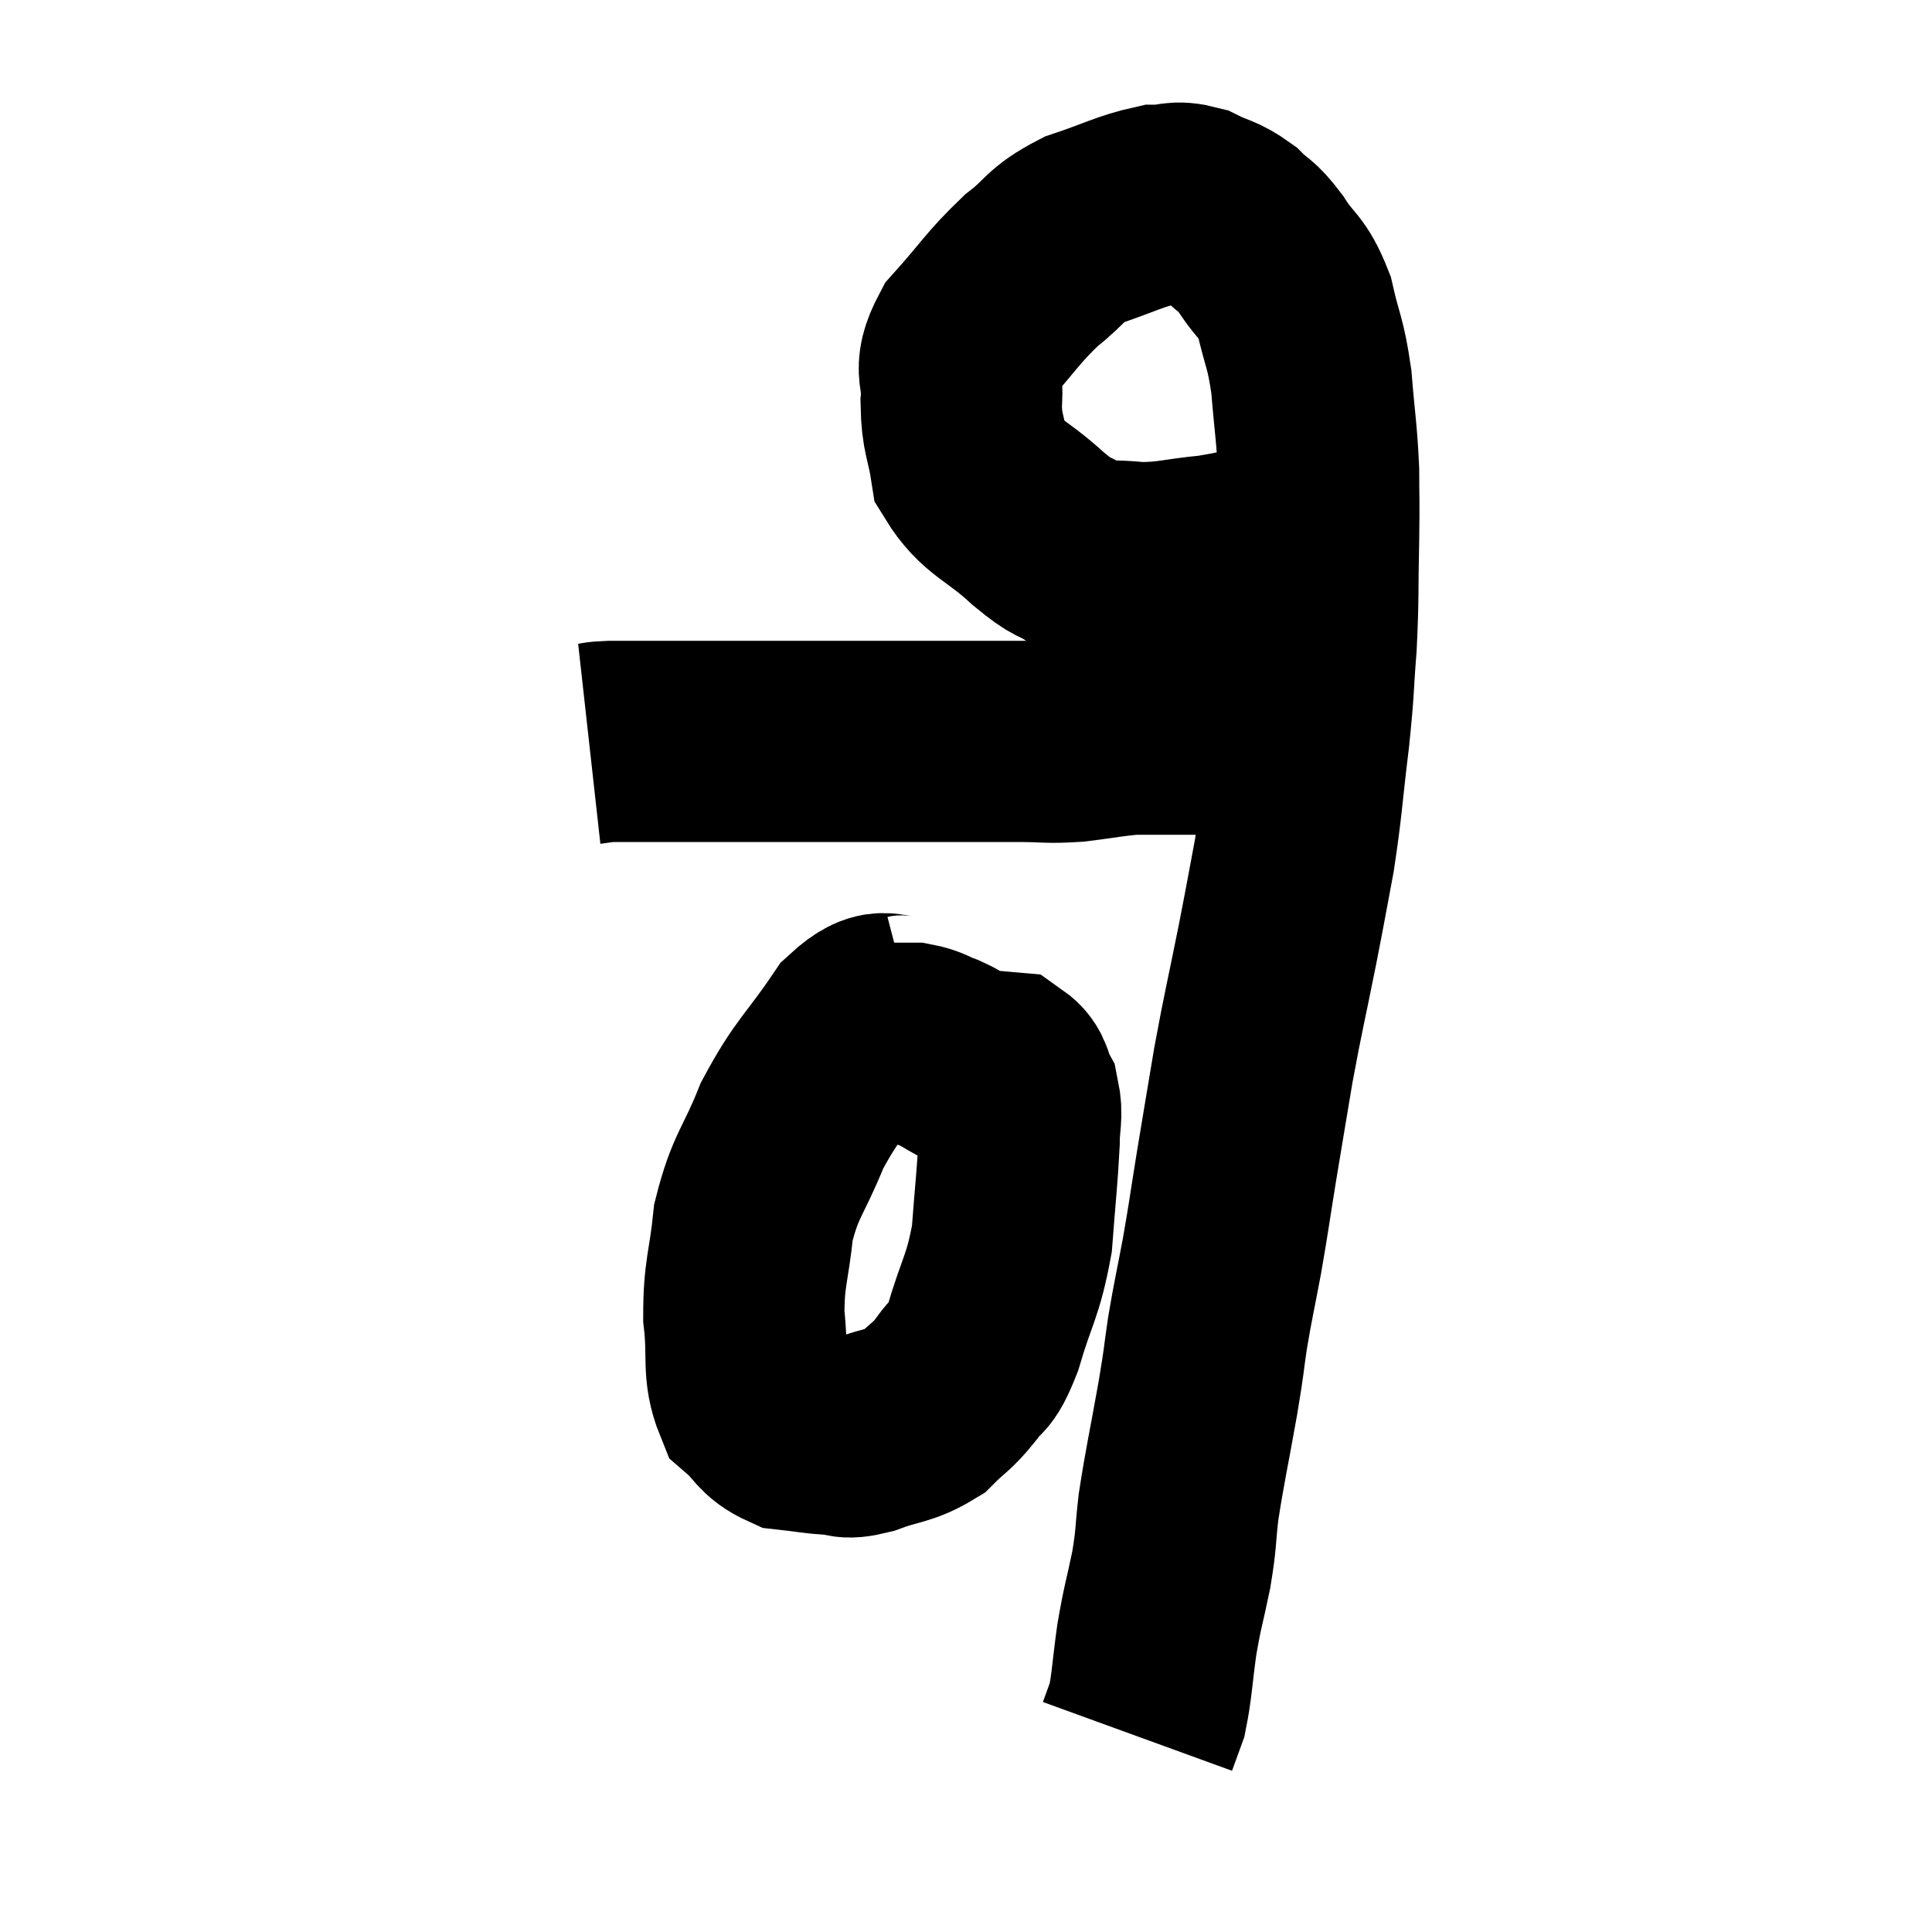 <svg width="48" height="48" viewBox="0 0 48 48" xmlns="http://www.w3.org/2000/svg"><path d="M 14.64 18.48 C 14.91 18.45, 14.79 18.435, 15.18 18.42 C 15.69 18.42, 15.63 18.42, 16.2 18.42 C 16.83 18.42, 16.725 18.42, 17.46 18.42 C 18.3 18.42, 18.495 18.42, 19.14 18.42 C 19.59 18.42, 19.35 18.42, 20.04 18.42 C 20.97 18.42, 21.015 18.42, 21.9 18.42 C 22.74 18.42, 22.725 18.42, 23.58 18.42 C 24.45 18.42, 24.54 18.42, 25.32 18.42 C 26.01 18.42, 25.995 18.465, 26.7 18.42 C 27.42 18.33, 27.585 18.285, 28.14 18.24 C 28.53 18.24, 28.725 18.24, 28.92 18.24 C 28.92 18.24, 28.89 18.24, 28.92 18.24 C 28.98 18.24, 28.89 18.24, 29.04 18.24 C 29.28 18.24, 29.37 18.24, 29.52 18.24 C 29.58 18.24, 29.535 18.24, 29.64 18.24 C 29.79 18.24, 29.7 18.24, 29.94 18.24 C 30.27 18.24, 30.33 18.24, 30.6 18.24 C 30.81 18.24, 30.75 18.24, 31.02 18.24 C 31.35 18.24, 31.44 18.24, 31.68 18.24 C 31.83 18.24, 31.905 18.24, 31.98 18.24 L 31.98 18.24" fill="none" stroke="black" stroke-width="5"></path><path d="M 32.28 13.32 C 31.2 13.56, 31.125 13.635, 30.12 13.8 C 29.19 13.89, 29.085 13.98, 28.26 13.98 C 27.54 13.89, 27.435 14.01, 26.82 13.8 C 26.31 13.47, 26.475 13.695, 25.8 13.14 C 24.96 12.36, 24.6 12.36, 24.12 11.58 C 24 10.8, 23.895 10.8, 23.88 10.02 C 23.97 9.24, 23.625 9.285, 24.06 8.46 C 24.84 7.59, 24.9 7.41, 25.62 6.72 C 26.28 6.21, 26.16 6.105, 26.94 5.7 C 27.84 5.4, 28.065 5.25, 28.74 5.1 C 29.19 5.1, 29.175 4.98, 29.64 5.1 C 30.12 5.34, 30.18 5.28, 30.6 5.58 C 30.96 5.94, 30.93 5.79, 31.32 6.3 C 31.74 6.96, 31.845 6.825, 32.16 7.62 C 32.37 8.55, 32.43 8.46, 32.58 9.48 C 32.67 10.59, 32.715 10.725, 32.76 11.7 C 32.76 12.54, 32.775 12.3, 32.76 13.38 C 32.73 14.7, 32.76 14.79, 32.7 16.02 C 32.61 17.16, 32.655 16.995, 32.52 18.3 C 32.34 19.77, 32.355 19.95, 32.16 21.24 C 31.95 22.35, 31.995 22.155, 31.74 23.46 C 31.44 24.96, 31.395 25.08, 31.14 26.46 C 30.93 27.72, 30.915 27.795, 30.72 28.98 C 30.54 30.09, 30.54 30.165, 30.36 31.2 C 30.18 32.16, 30.15 32.235, 30 33.12 C 29.88 33.93, 29.94 33.66, 29.76 34.74 C 29.52 36.09, 29.445 36.375, 29.28 37.44 C 29.19 38.22, 29.235 38.175, 29.1 39 C 28.92 39.87, 28.89 39.87, 28.74 40.74 C 28.62 41.61, 28.62 41.88, 28.5 42.48 C 28.38 42.81, 28.32 42.975, 28.26 43.14 C 28.26 43.14, 28.26 43.14, 28.26 43.14 L 28.26 43.14" fill="none" stroke="black" stroke-width="5"></path><path d="M 22.68 25.2 C 21.99 25.38, 22.05 24.87, 21.3 25.56 C 20.49 26.76, 20.325 26.76, 19.68 27.96 C 19.2 29.16, 19.02 29.175, 18.72 30.36 C 18.6 31.53, 18.48 31.605, 18.48 32.7 C 18.6 33.72, 18.435 34.035, 18.72 34.74 C 19.17 35.13, 19.125 35.295, 19.62 35.52 C 20.16 35.58, 20.235 35.61, 20.7 35.64 C 21.09 35.64, 20.925 35.775, 21.48 35.64 C 22.2 35.37, 22.35 35.445, 22.92 35.1 C 23.34 34.68, 23.385 34.725, 23.76 34.26 C 24.09 33.75, 24.075 34.11, 24.42 33.24 C 24.78 32.01, 24.915 31.995, 25.14 30.78 C 25.23 29.58, 25.275 29.25, 25.32 28.38 C 25.32 27.84, 25.41 27.735, 25.32 27.3 C 25.14 26.97, 25.215 26.82, 24.96 26.64 C 24.63 26.61, 24.54 26.61, 24.3 26.58 C 24.15 26.55, 24.24 26.625, 24 26.52 C 23.67 26.34, 23.67 26.31, 23.34 26.16 C 23.01 26.04, 22.995 25.98, 22.68 25.92 C 22.38 25.92, 22.425 25.92, 22.08 25.92 C 21.69 25.92, 21.495 25.92, 21.3 25.92 L 21.3 25.92" fill="none" stroke="black" stroke-width="5"></path></svg>
